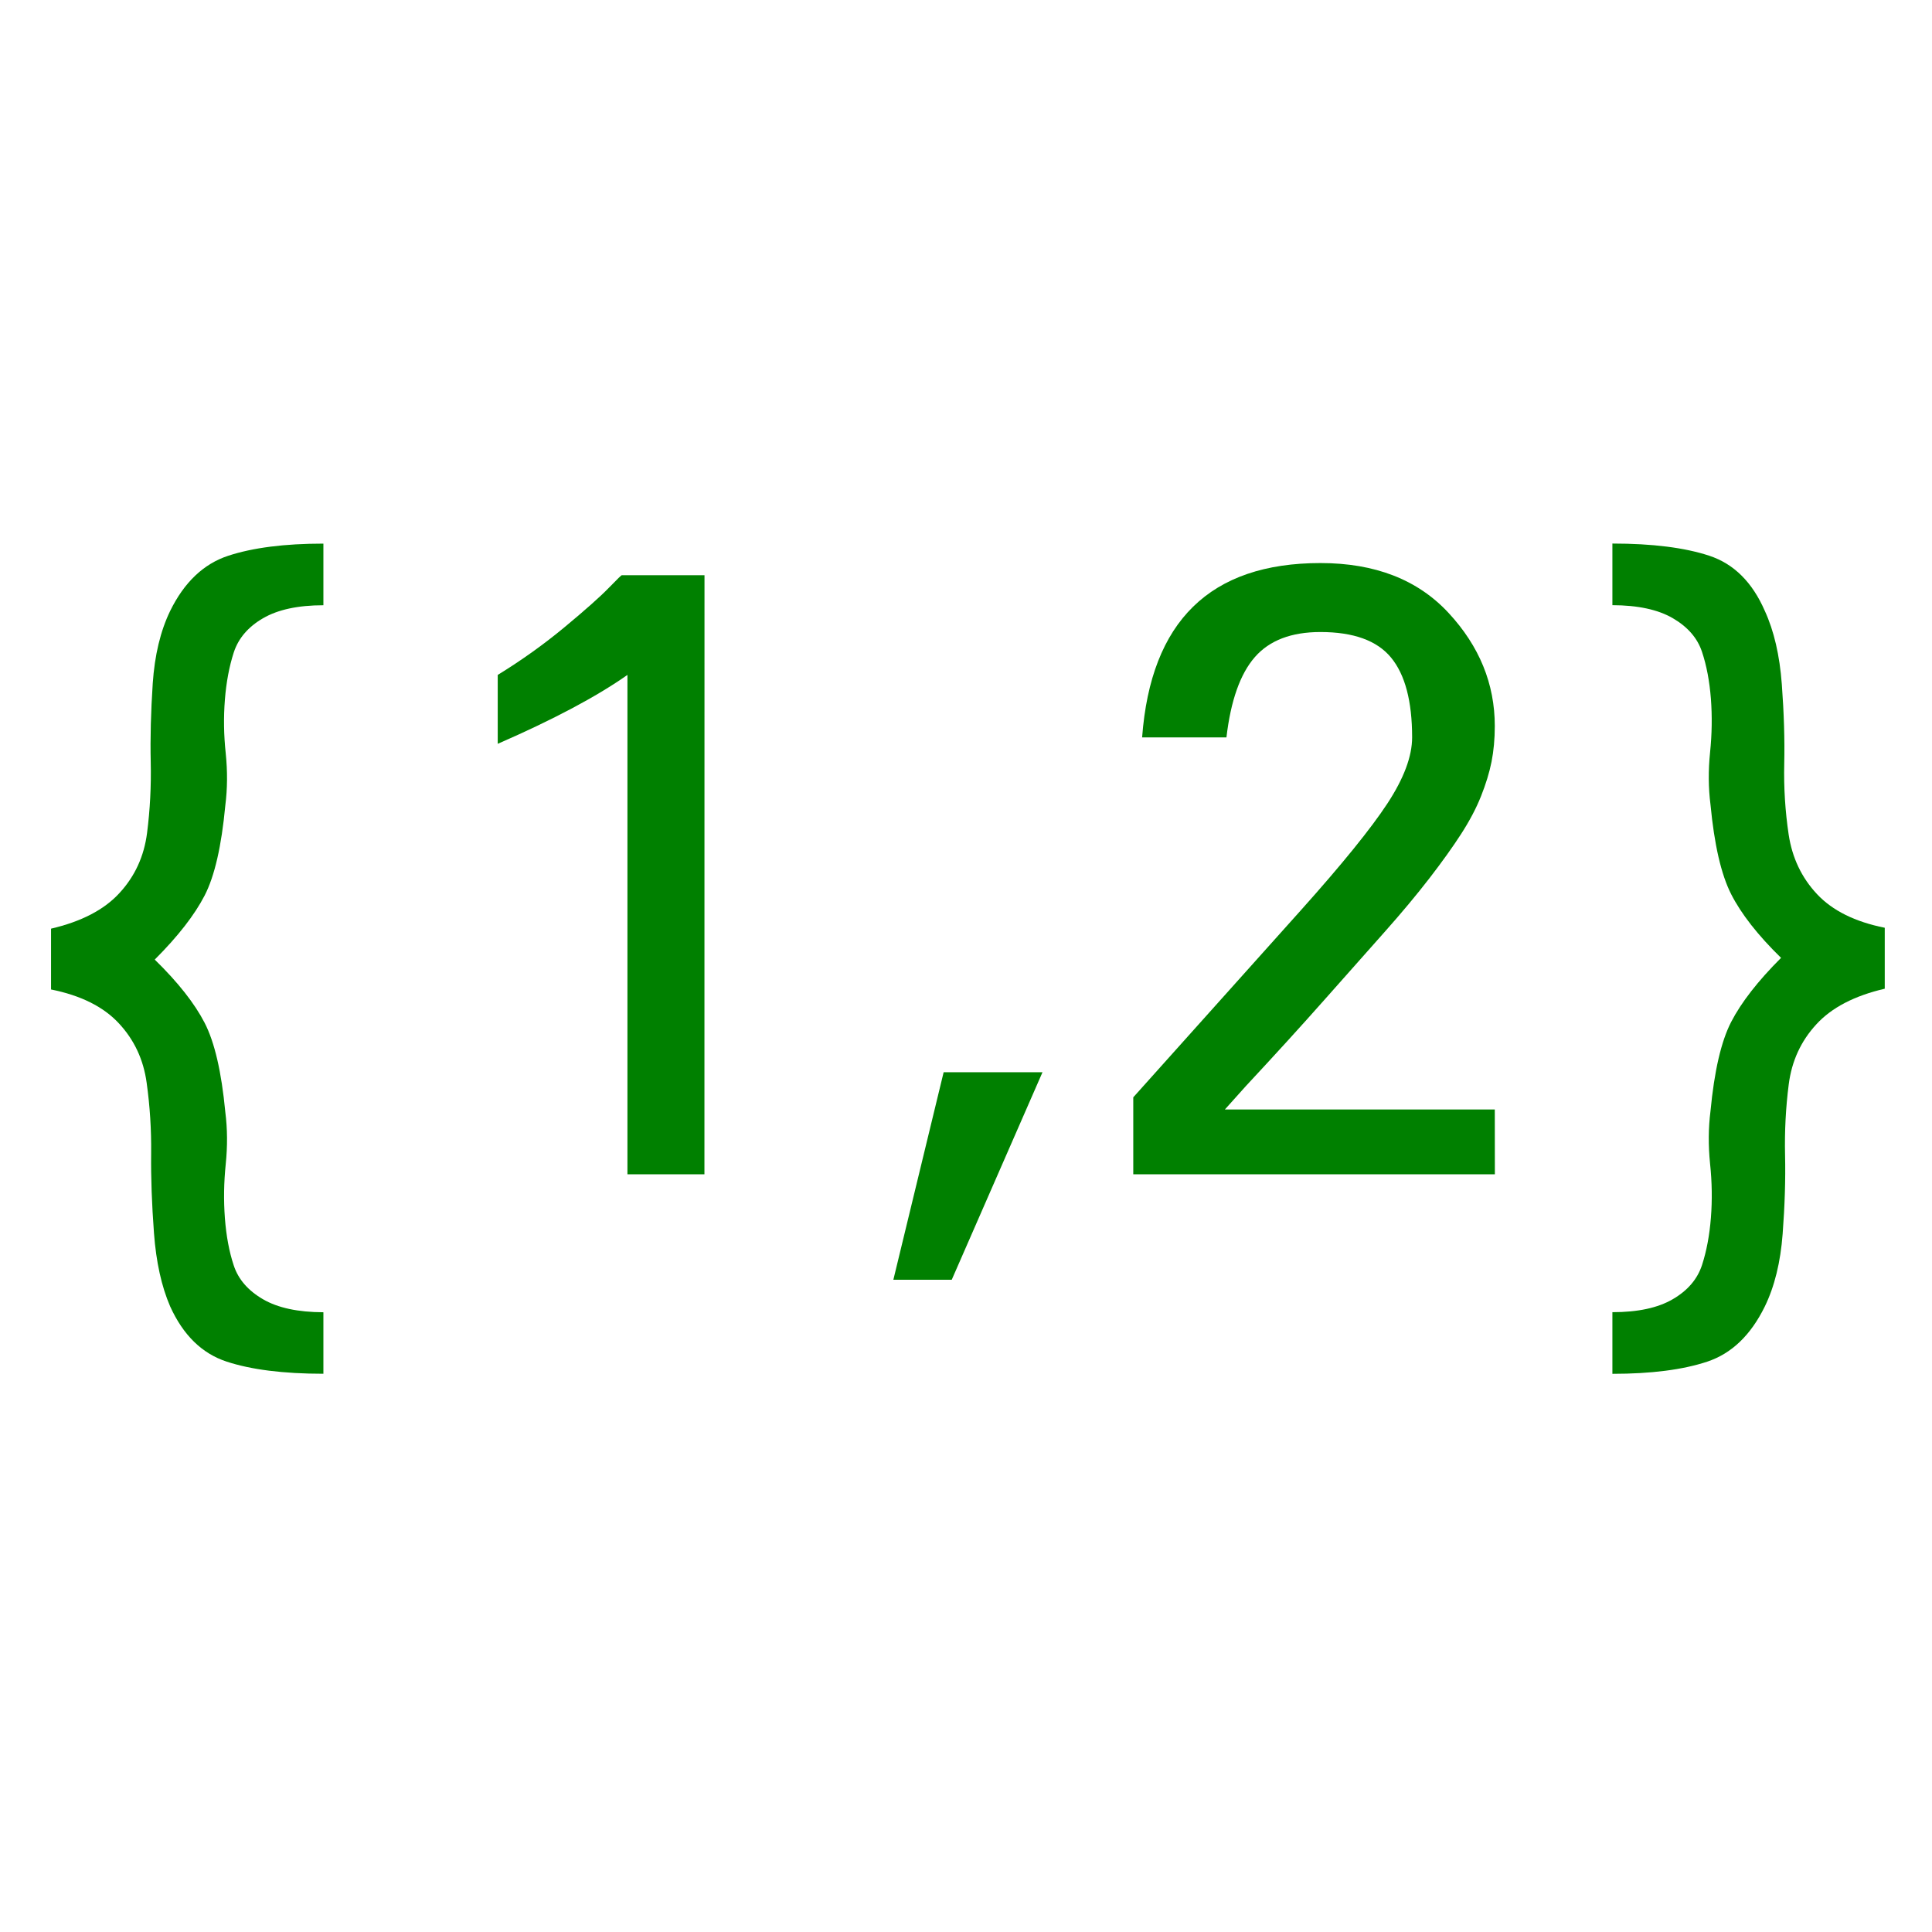 <?xml version="1.0" encoding="UTF-8" standalone="no"?>
<!-- Created with Inkscape (http://www.inkscape.org/) -->

<svg
   xmlns:dc="http://purl.org/dc/elements/1.1/"
   xmlns:cc="http://creativecommons.org/ns#"
   xmlns:rdf="http://www.w3.org/1999/02/22-rdf-syntax-ns#"
   xmlns:svg="http://www.w3.org/2000/svg"
   xmlns="http://www.w3.org/2000/svg"
   xmlns:sodipodi="http://sodipodi.sourceforge.net/DTD/sodipodi-0.dtd"
   xmlns:inkscape="http://www.inkscape.org/namespaces/inkscape"
   id="svg2"
   version="1.1"
   inkscape:version="0.48.2 r9819"
   width="512"
   height="512"
   sodipodi:docname="create_list.svg">
  <defs
     id="defs6" />
  <sodipodi:namedview
     pagecolor="#ffffff"
     bordercolor="#666666"
     borderopacity="1"
     objecttolerance="10"
     gridtolerance="10"
     guidetolerance="10"
     inkscape:pageopacity="0"
     inkscape:pageshadow="2"
     inkscape:window-width="1680"
     inkscape:window-height="988"
     id="namedview4"
     showgrid="false"
     inkscape:zoom="0.65186406"
     inkscape:cx="16.045864"
     inkscape:cy="84.919901"
     inkscape:window-x="1358"
     inkscape:window-y="-8"
     inkscape:window-maximized="1"
     inkscape:current-layer="svg2" />
  <g
     id="text2987"
     style="font-size:12px;font-style:normal;font-variant:normal;font-weight:normal;font-stretch:normal;line-height:125%;letter-spacing:0px;word-spacing:0px;fill:#008000;fill-opacity:1;stroke:none;font-family:FreeUniversal;-inkscape-font-specification:FreeUniversal"
     transform="matrix(18.333,0,0,18.333,-37.494,-41.668)">
    <path
       inkscape:connector-curvature="0"
       id="path2985"
       d="M 6.72,22.131 C 6.142,22.131 5.675,22.072 5.32,21.955 4.964,21.838 4.693,21.572 4.505,21.158 4.38,20.869 4.302,20.516 4.271,20.098 4.24,19.68 4.226,19.297 4.23,18.949 4.234,18.602 4.212,18.26 4.165,17.924 4.119,17.588 3.984,17.301 3.761,17.063 3.538,16.824 3.212,16.662 2.783,16.576 l 0,-0.879 c 0.437,-0.102 0.768,-0.273 0.99,-0.516 0.223,-0.242 0.355,-0.531 0.398,-0.867 0.043,-0.336 0.061,-0.678 0.053,-1.025 -0.008,-0.348 0.002,-0.727 0.029,-1.137 C 4.281,11.742 4.365,11.393 4.505,11.104 4.708,10.69 4.988,10.424 5.343,10.307 5.699,10.19 6.158,10.131 6.72,10.131 l 0,0.891 c -0.367,9e-6 -0.658,0.063 -0.873,0.188 -0.215,0.125 -0.355,0.289 -0.422,0.492 -0.066,0.203 -0.109,0.432 -0.129,0.686 -0.02,0.254 -0.016,0.512 0.012,0.773 0.027,0.262 0.025,0.514 -0.006,0.756 -0.055,0.586 -0.154,1.02 -0.299,1.301 -0.145,0.281 -0.385,0.59 -0.721,0.926 0.336,0.328 0.576,0.633 0.721,0.914 0.145,0.281 0.244,0.711 0.299,1.289 0.031,0.242 0.033,0.494 0.006,0.756 -0.027,0.262 -0.031,0.521 -0.012,0.779 0.02,0.258 0.062,0.486 0.129,0.686 0.066,0.199 0.207,0.361 0.422,0.486 0.215,0.125 0.506,0.187 0.873,0.188 z" />
    <path
       inkscape:connector-curvature="0"
       id="path2987"
       d="m 12.228,19.248 -1.113,0 0,-7.219 c -0.445,0.313 -1.07,0.645 -1.875,0.996 l 0,-0.996 c 0.344,-0.211 0.666,-0.441 0.967,-0.691 0.301,-0.25 0.514,-0.439 0.639,-0.568 0.125,-0.129 0.187,-0.189 0.188,-0.182 l 1.195,0 z" />
    <path
       inkscape:connector-curvature="0"
       id="path2989"
       d="m 17.115,17.772 -1.312,3 -0.844,0 0.727,-3 z" />
    <path
       inkscape:connector-curvature="0"
       id="path2991"
       d="m 23.654,19.248 -5.227,0 0,-1.113 c 1.016,-1.133 1.822,-2.033 2.42,-2.701 0.598,-0.668 1.016,-1.184 1.254,-1.547 0.238,-0.363 0.357,-0.682 0.357,-0.955 -5e-6,-0.523 -0.102,-0.908 -0.305,-1.154 -0.203,-0.246 -0.543,-0.369 -1.02,-0.369 -0.422,8e-6 -0.738,0.121 -0.949,0.363 -0.211,0.242 -0.348,0.629 -0.41,1.16 l -1.219,0 c 0.125,-1.68 0.984,-2.52 2.578,-2.52 0.789,9e-6 1.406,0.24 1.852,0.721 0.445,0.48 0.668,1.025 0.668,1.635 -6e-6,0.188 -0.016,0.359 -0.047,0.516 -0.031,0.156 -0.082,0.322 -0.152,0.498 -0.07,0.176 -0.166,0.357 -0.287,0.545 -0.121,0.188 -0.273,0.4 -0.457,0.639 -0.184,0.238 -0.4,0.498 -0.65,0.779 -0.25,0.281 -0.541,0.609 -0.873,0.984 -0.332,0.375 -0.709,0.789 -1.131,1.242 -0.133,0.148 -0.234,0.262 -0.305,0.34 l 3.902,0 z" />
    <path
       inkscape:connector-curvature="0"
       id="path2993"
       d="m 29.29,16.565 c -0.438,0.102 -0.768,0.273 -0.99,0.516 -0.223,0.242 -0.355,0.531 -0.398,0.867 -0.043,0.336 -0.061,0.678 -0.053,1.025 0.008,0.348 -0.004,0.727 -0.035,1.137 -0.031,0.41 -0.117,0.76 -0.258,1.049 -0.203,0.414 -0.48,0.68 -0.832,0.797 -0.352,0.117 -0.809,0.176 -1.371,0.176 l 0,-0.891 c 0.367,-2e-6 0.658,-0.062 0.873,-0.188 0.215,-0.125 0.355,-0.289 0.422,-0.492 0.066,-0.203 0.109,-0.432 0.129,-0.686 0.02,-0.254 0.016,-0.514 -0.012,-0.779 -0.027,-0.266 -0.025,-0.52 0.006,-0.762 0.055,-0.578 0.154,-1.008 0.299,-1.289 0.145,-0.281 0.385,-0.59 0.721,-0.926 -0.336,-0.328 -0.576,-0.635 -0.721,-0.92 -0.145,-0.285 -0.244,-0.717 -0.299,-1.295 -0.031,-0.242 -0.033,-0.494 -0.006,-0.756 0.027,-0.262 0.031,-0.52 0.012,-0.773 -0.02,-0.254 -0.062,-0.48 -0.129,-0.68 -0.066,-0.199 -0.207,-0.361 -0.422,-0.486 -0.215,-0.125 -0.506,-0.187 -0.873,-0.188 l 0,-0.891 c 0.578,10e-6 1.045,0.059 1.4,0.176 0.355,0.117 0.623,0.383 0.803,0.797 0.133,0.289 0.215,0.643 0.246,1.061 0.031,0.418 0.043,0.801 0.035,1.148 -0.008,0.348 0.014,0.689 0.064,1.025 0.051,0.336 0.187,0.623 0.41,0.861 0.223,0.238 0.549,0.4 0.979,0.486 z" />
  </g>
</svg>
